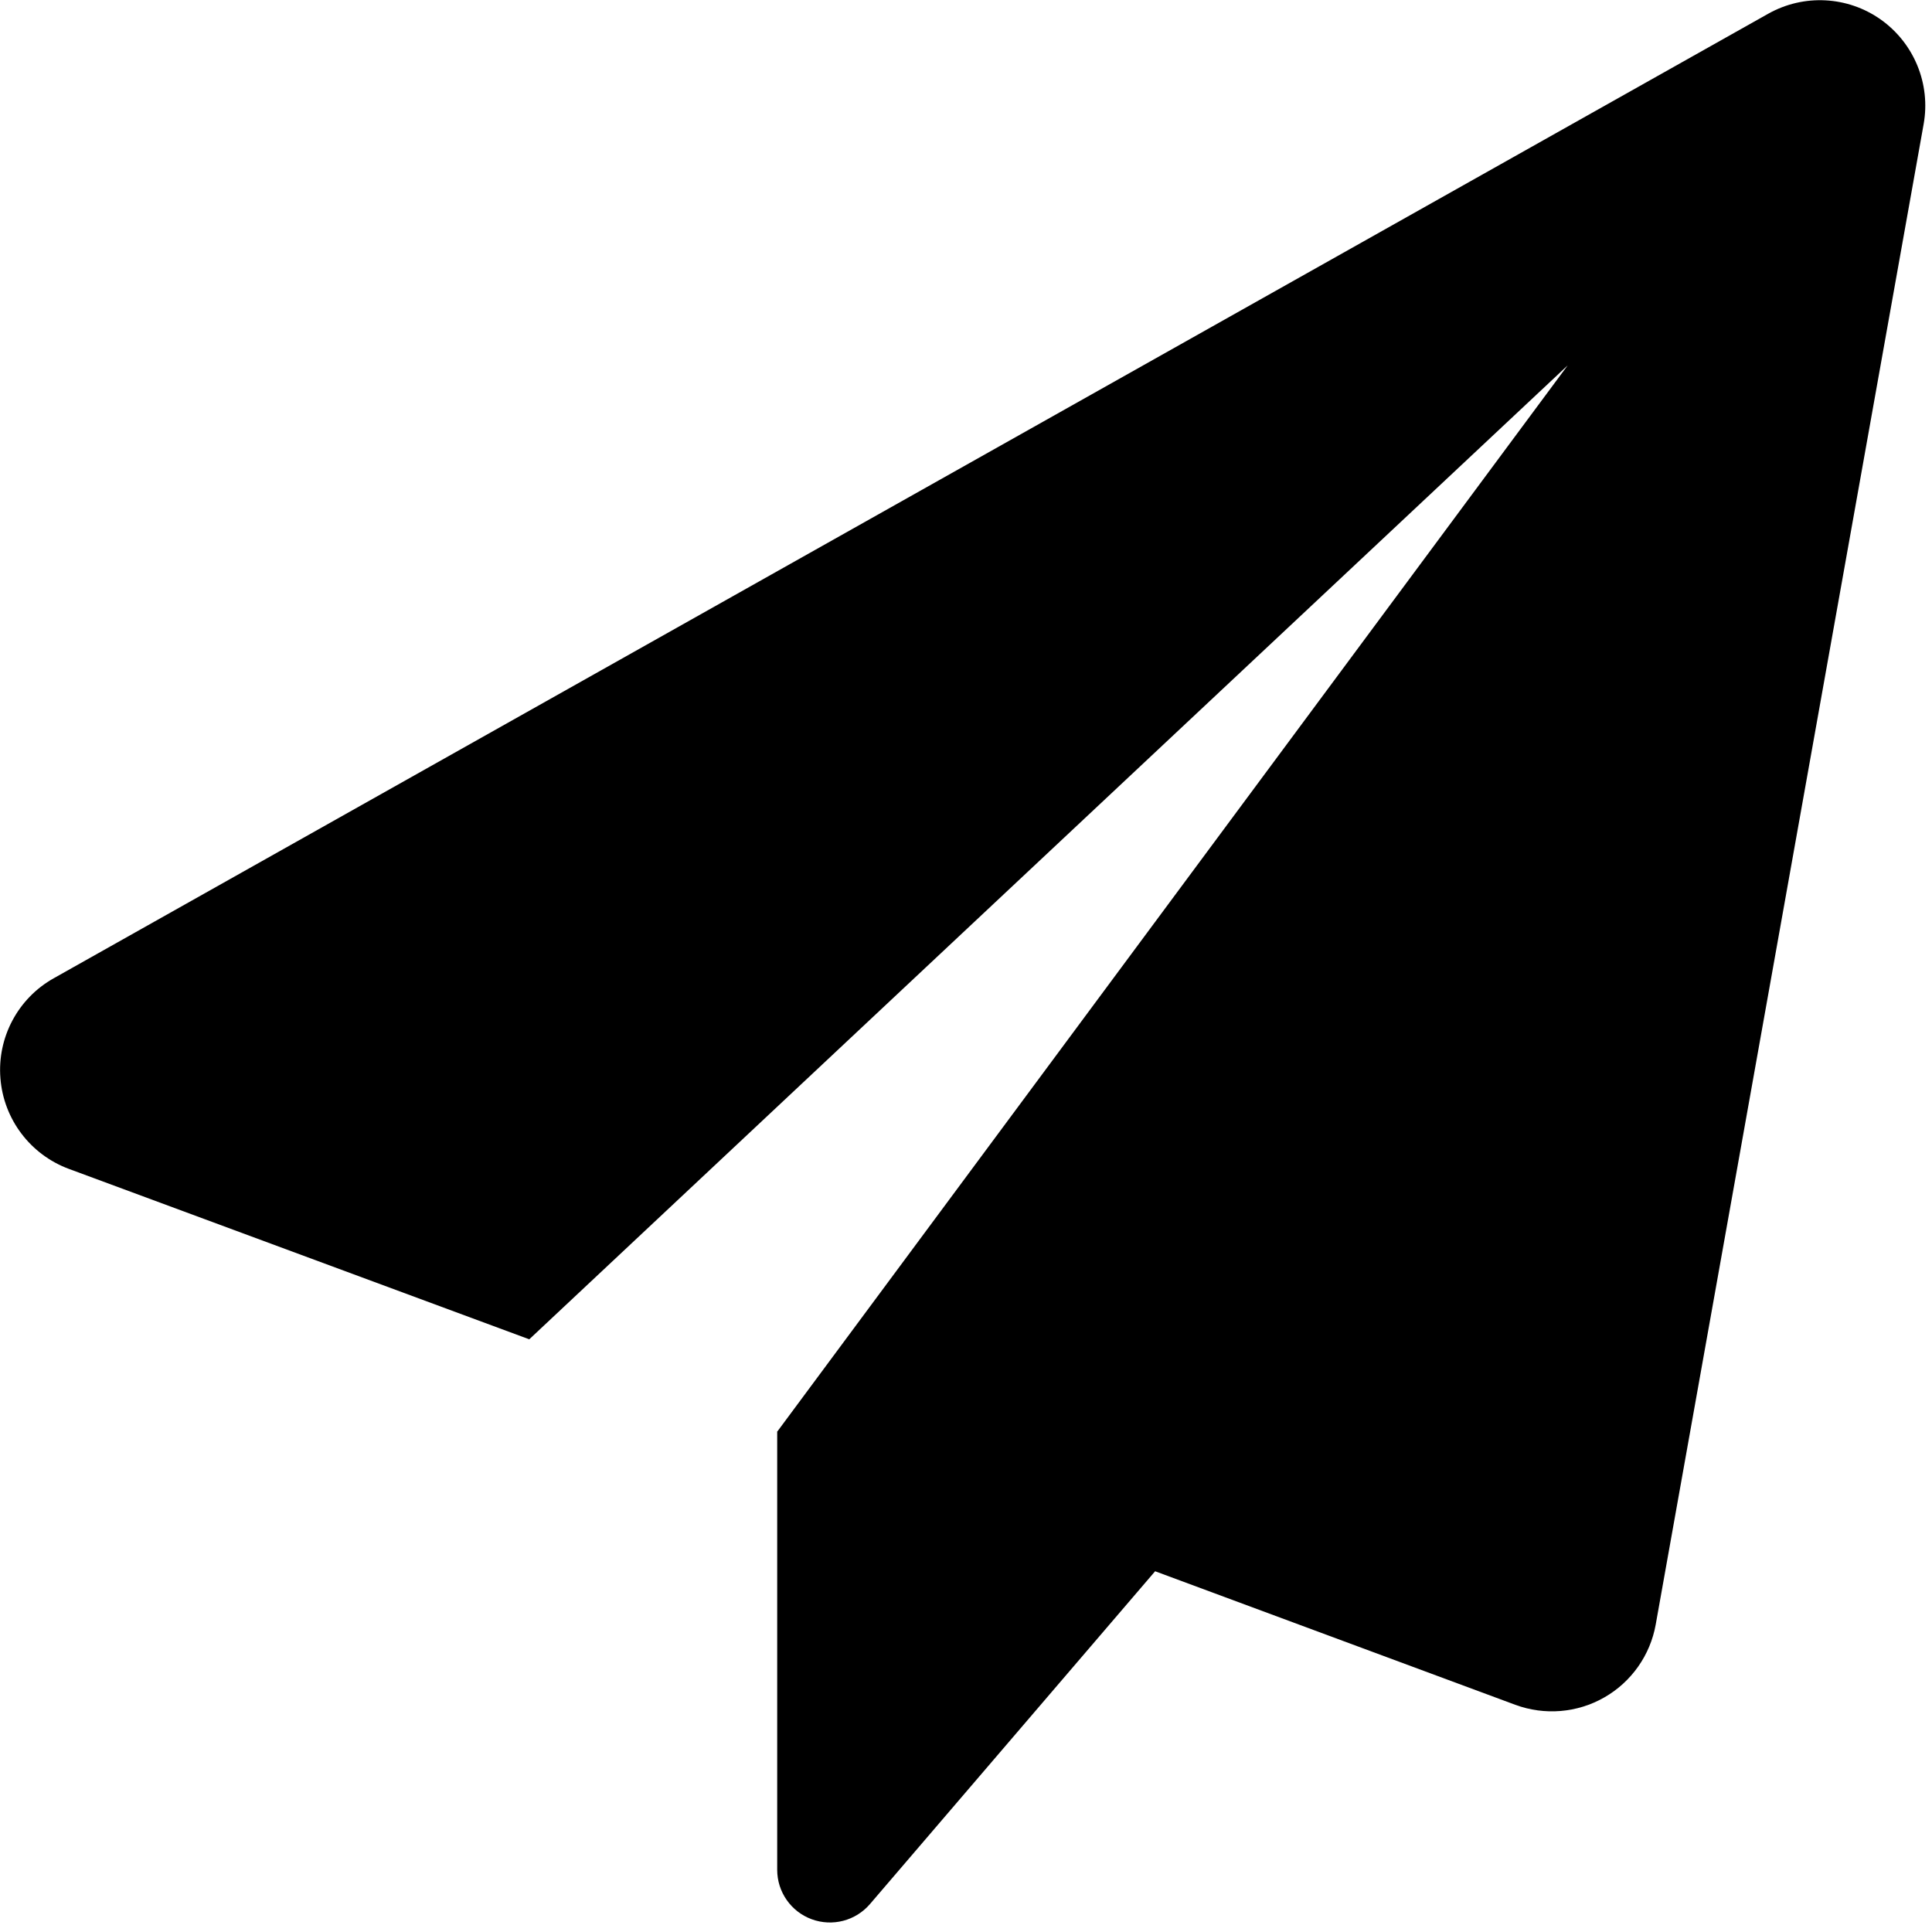 <?xml version="1.0" encoding="UTF-8"?>
<svg width="100%" height="100%" viewBox="0 0 18 18" version="1.1" xmlns="http://www.w3.org/2000/svg" xmlns:xlink="http://www.w3.org/1999/xlink">
                    <path d="M17.922,1.157 C17.989,0.783 17.834,0.404 17.524,0.183 C17.214,-0.037 16.805,-0.058 16.474,0.128 L0.501,9.114 C0.167,9.301 -0.027,9.666 0.004,10.047 C0.034,10.428 0.283,10.757 0.641,10.89 L4.931,12.478 L14.606,3.404 L7.243,13.336 L7.248,13.336 L7.241,13.336 L7.241,17.421 C7.241,17.626 7.369,17.81 7.562,17.881 C7.755,17.952 7.971,17.896 8.105,17.74 L10.762,14.639 L14.117,15.883 C14.39,15.984 14.694,15.959 14.946,15.815 C15.199,15.671 15.375,15.421 15.426,15.135 L17.922,1.157 Z"></path>
</svg>
